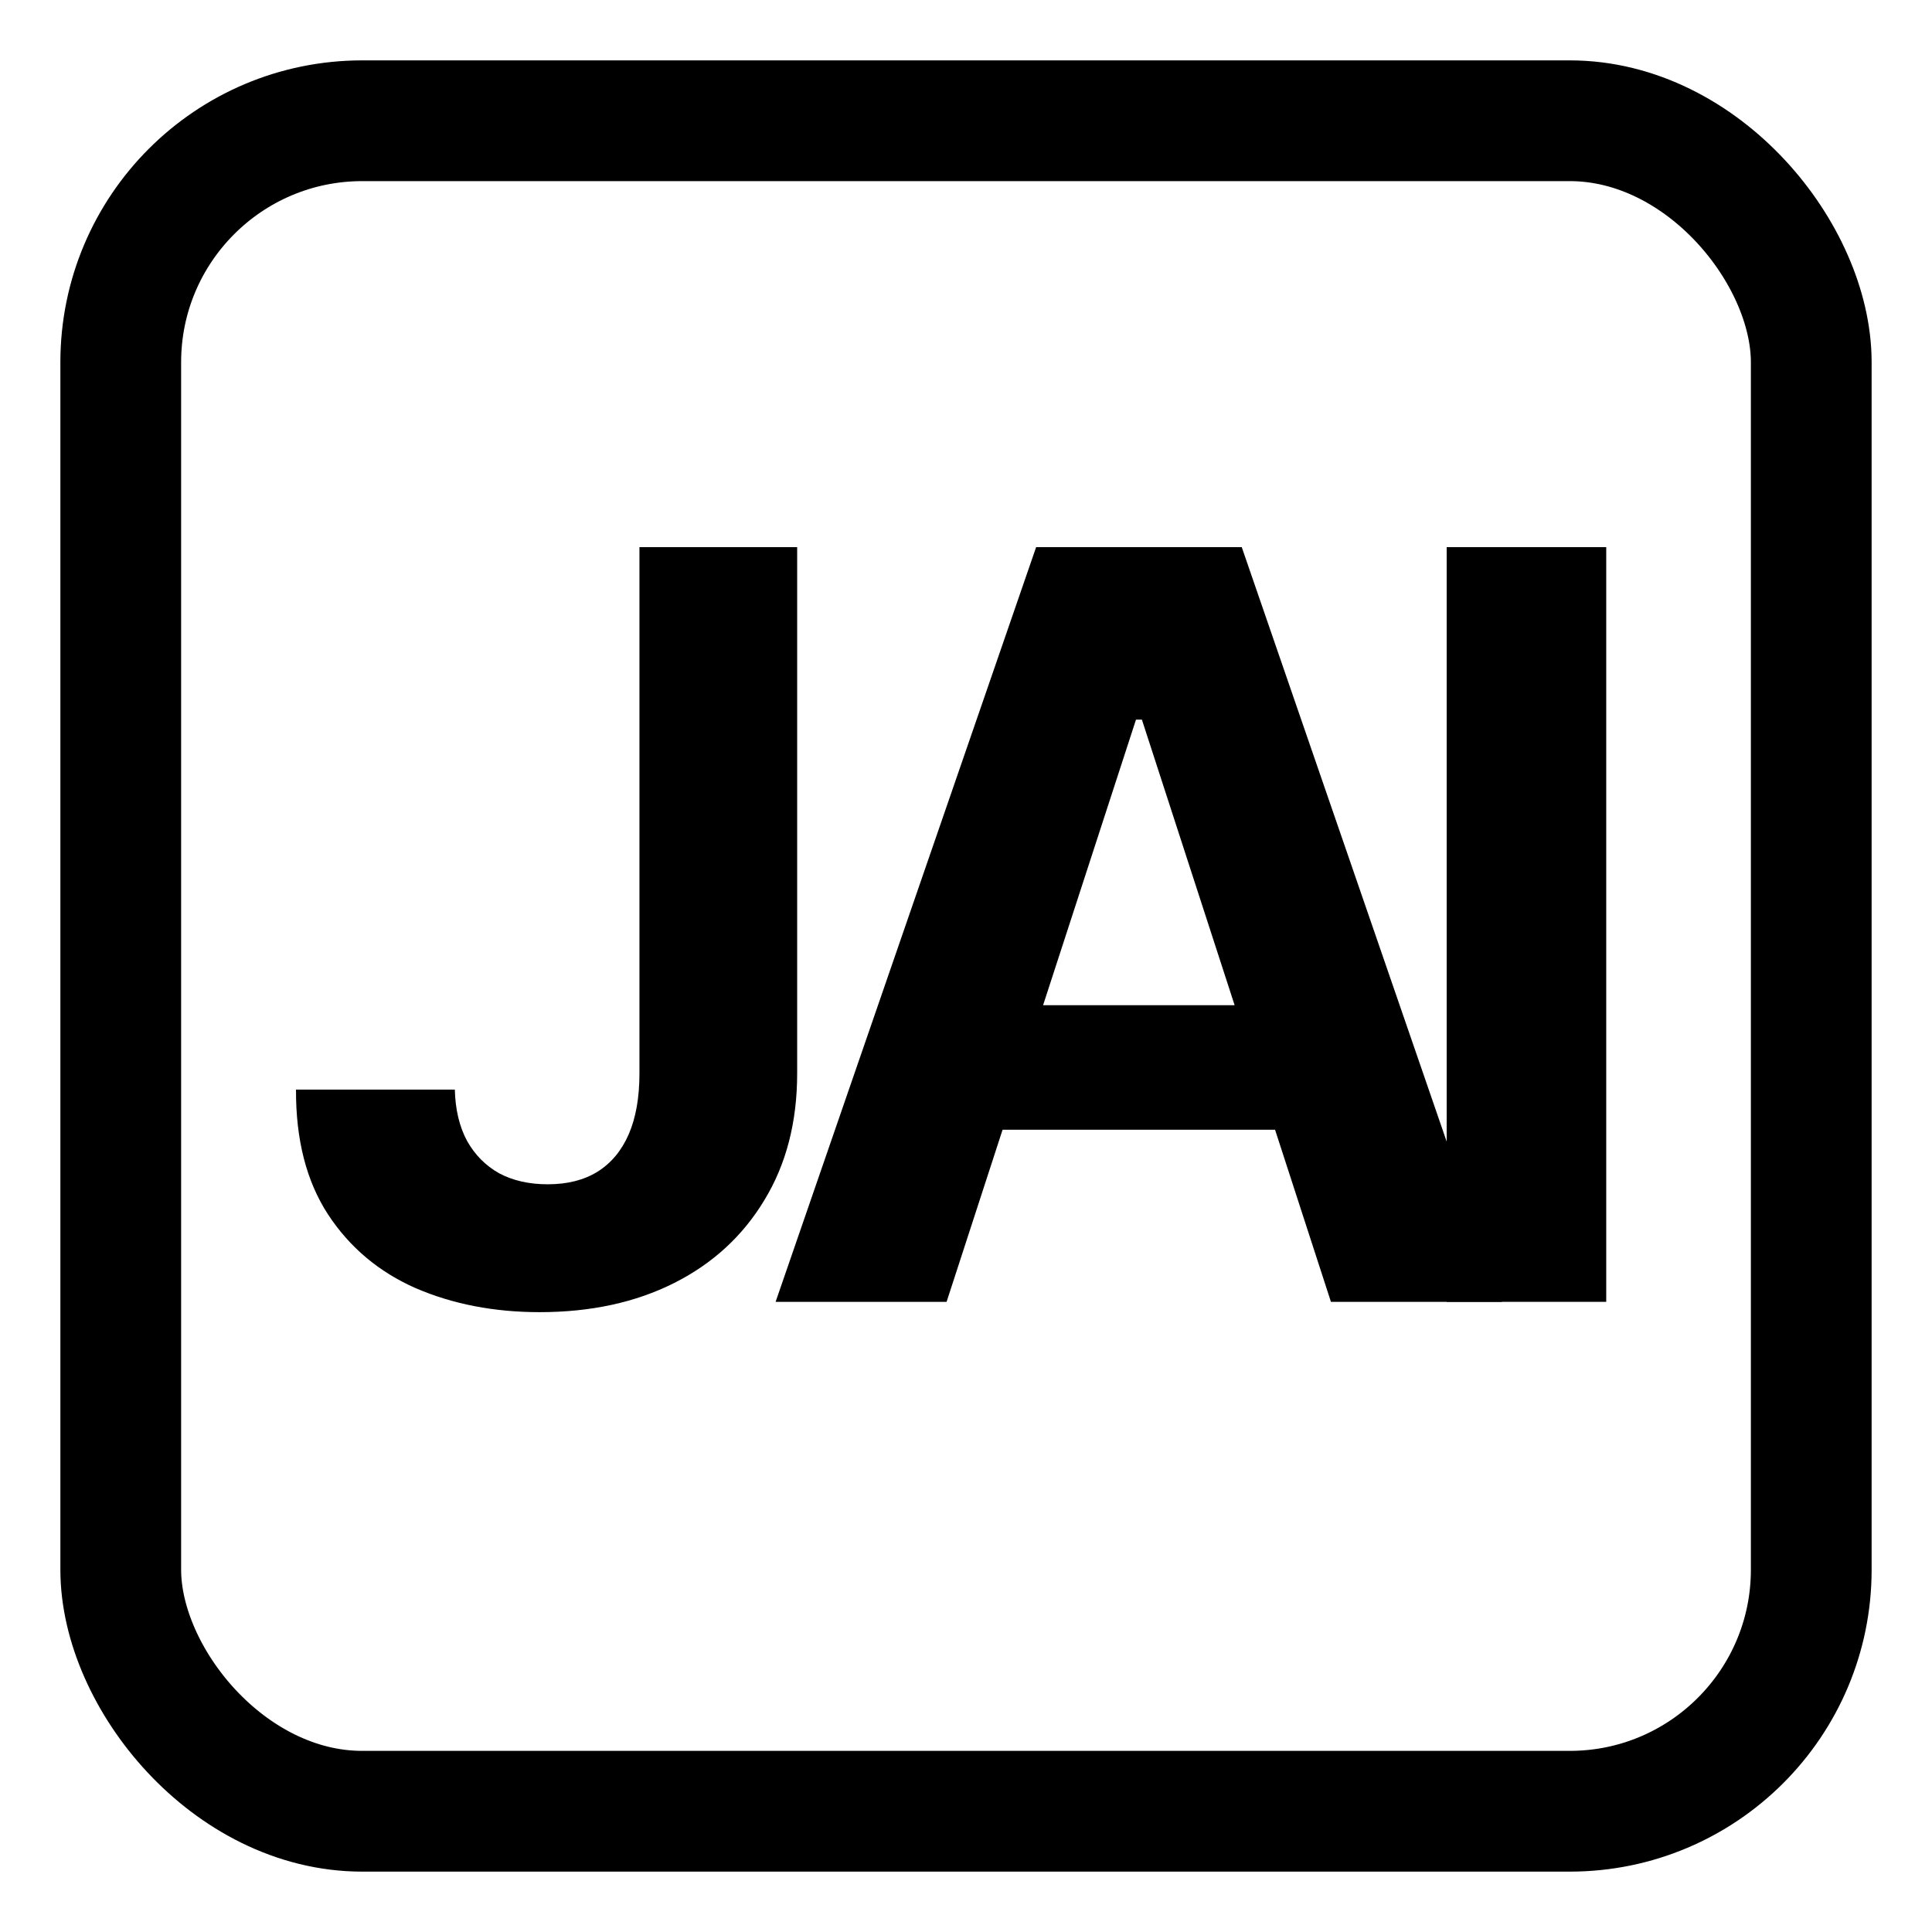 <svg xmlns="http://www.w3.org/2000/svg" width="512" height="512"
     viewBox="0 0 512 512">
    <!-- Bold rounded border for visibility on the stripe -->
    <rect x="32" y="32" width="448" height="448" rx="64"
          fill="none" stroke="currentColor" stroke-width="32" stroke-linejoin="round"/>

    <!-- Your original glyphs, now tinted by theme -->
    <g fill="currentColor">
        <path d="M250.855 345H205.543L274.586 145H329.078L398.023 345H352.711L302.613 190.703H301.051L250.855 345ZM248.023 266.387H355.055V299.395H248.023V266.387Z"/>
        <path d="M169.461 145H211.258V284.453C211.258 297.344 208.361 308.542 202.566 318.047C196.837 327.552 188.862 334.876 178.641 340.02C168.419 345.163 156.538 347.734 142.996 347.734C130.952 347.734 120.014 345.618 110.184 341.387C100.418 337.09 92.671 330.579 86.941 321.855C81.212 313.066 78.380 302.031 78.445 288.75H120.535C120.665 294.023 121.740 298.548 123.758 302.324C125.841 306.035 128.673 308.9 132.254 310.918C135.900 312.871 140.197 313.848 145.145 313.848C150.353 313.848 154.747 312.741 158.328 310.527C161.974 308.249 164.741 304.928 166.629 300.566C168.517 296.204 169.461 290.833 169.461 284.453V145Z"/>
        <path d="M425.668 145V345H383.383V145H425.668Z"/>
    </g>
</svg>
